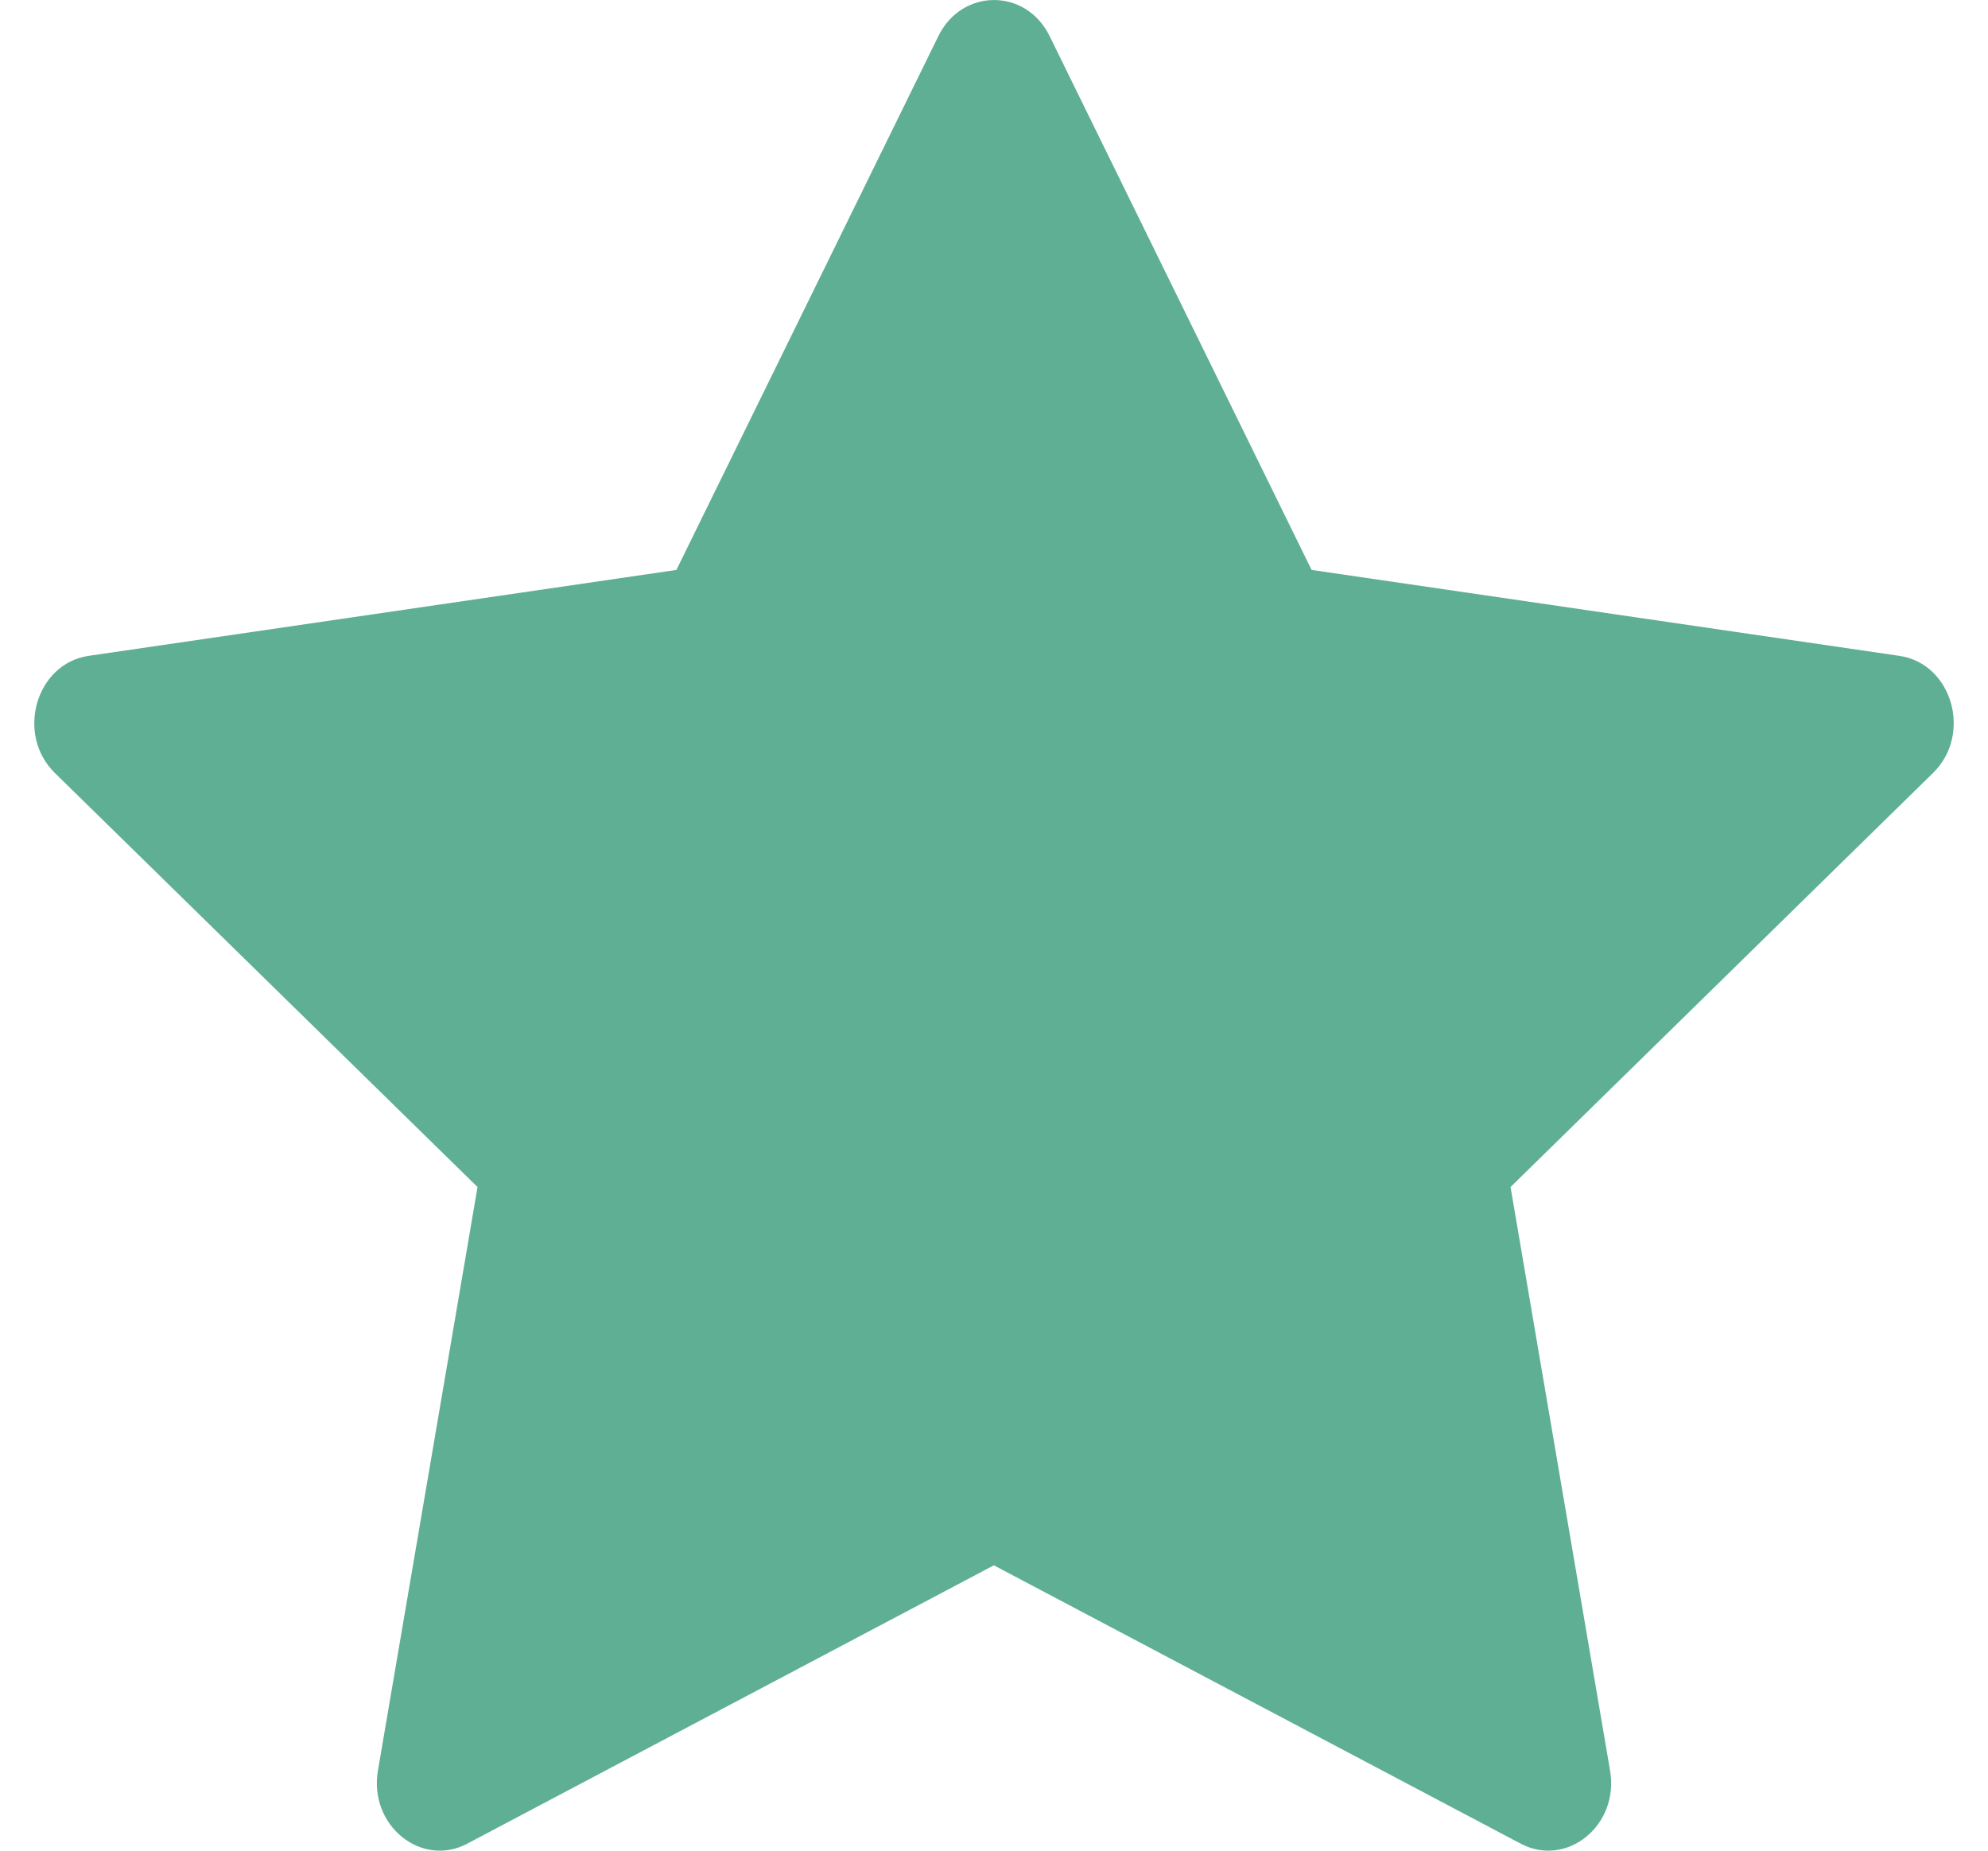 <svg width="29" height="27" viewBox="0 0 29 27" fill="none" xmlns="http://www.w3.org/2000/svg">
<path d="M6.819 26.897C6.143 27.254 5.377 26.629 5.513 25.832L6.966 17.318L0.8 11.277C0.225 10.712 0.524 9.679 1.296 9.568L9.867 8.315L13.689 0.526C14.034 -0.175 14.967 -0.175 15.311 0.526L19.133 8.315L27.705 9.568C28.477 9.679 28.776 10.712 28.198 11.277L22.035 17.318L23.487 25.832C23.624 26.629 22.857 27.254 22.182 26.897L14.498 22.837L6.817 26.897H6.819Z" fill="#5faf95"/>
</svg>
